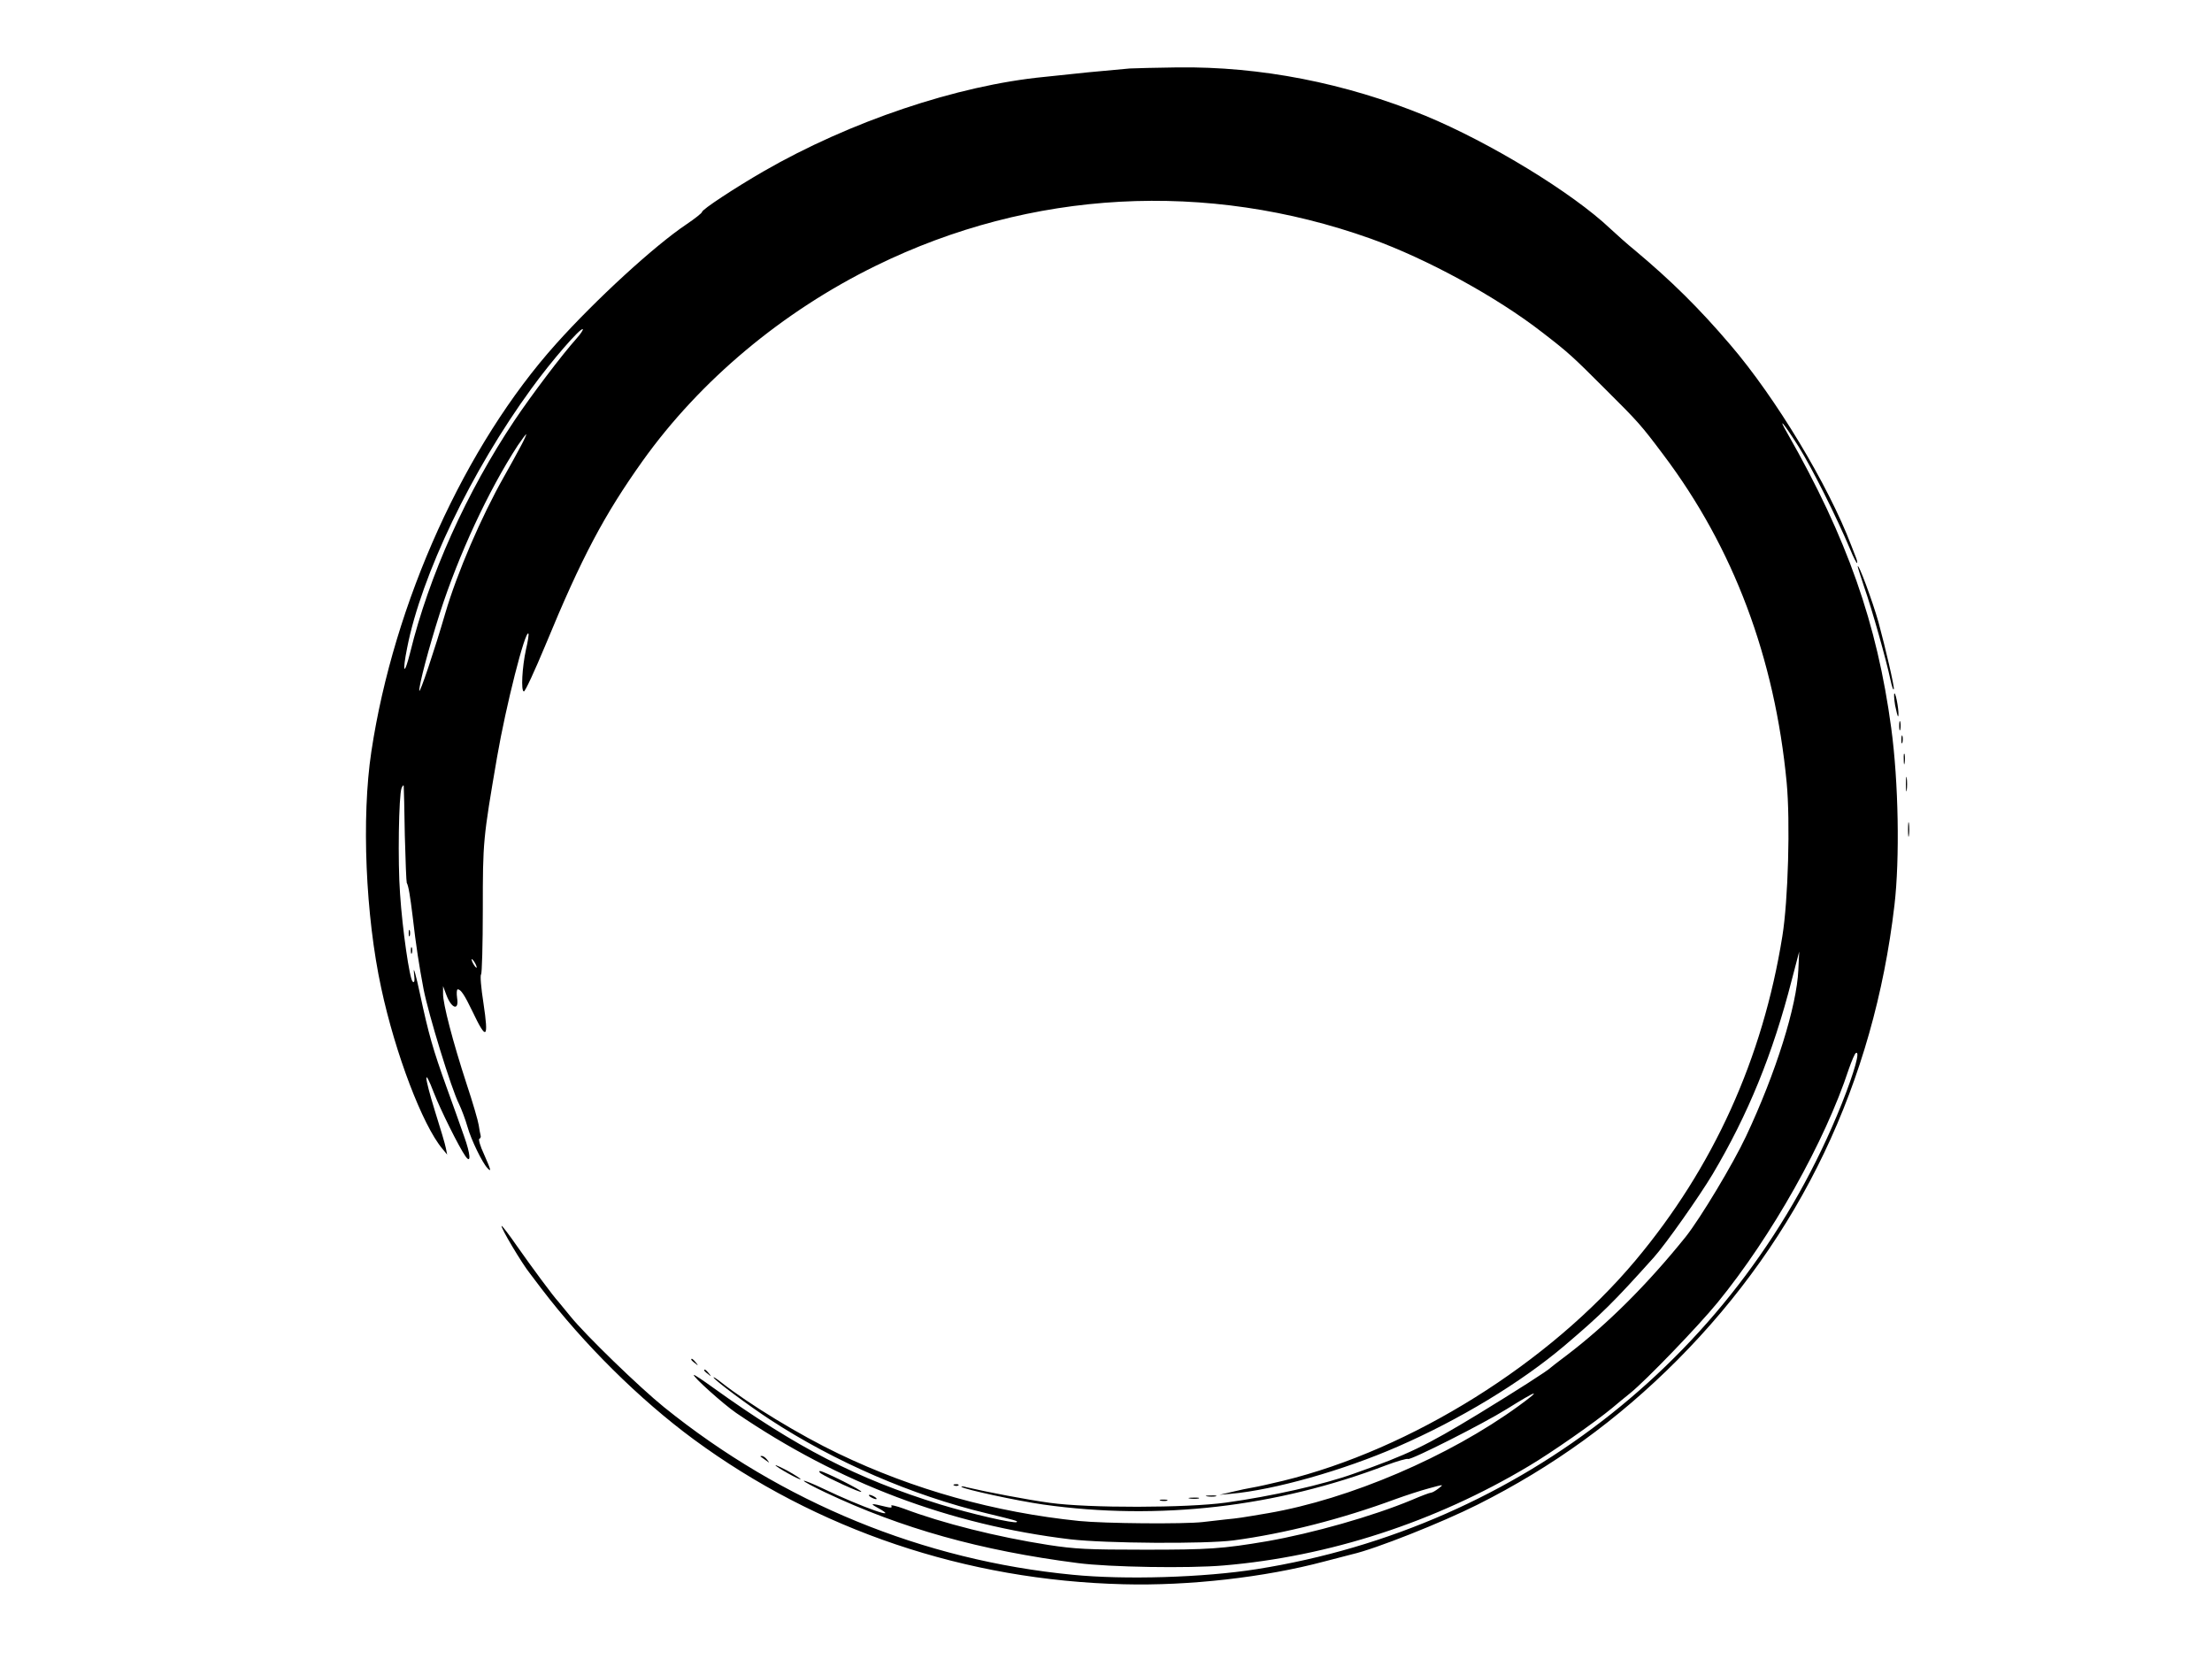 <?xml version="1.0" standalone="no"?>
<!DOCTYPE svg PUBLIC "-//W3C//DTD SVG 20010904//EN"
 "http://www.w3.org/TR/2001/REC-SVG-20010904/DTD/svg10.dtd">
<svg version="1.0" xmlns="http://www.w3.org/2000/svg"
 width="1024pt" height="768pt" viewBox="0 0 1024 768"
 preserveAspectRatio="xMidYMid meet">

<g transform="translate(0,768) scale(0.1,-0.1)"
fill="#000000" stroke="none">
<path d="M5230 7363 c-25 -2 -112 -10 -195 -18 -82 -9 -172 -18 -200 -21 -404
-39 -901 -207 -1300 -437 -135 -78 -285 -177 -285 -188 0 -5 -33 -31 -73 -58
-149 -100 -420 -349 -602 -552 -422 -470 -752 -1198 -856 -1889 -46 -304 -27
-759 46 -1095 65 -303 191 -633 282 -742 l23 -28 -6 30 c-3 17 -26 94 -51 173
-50 162 -53 210 -4 82 30 -77 115 -249 146 -293 27 -38 23 11 -7 94 -16 46
-52 147 -80 224 -64 178 -83 244 -124 435 -18 85 -31 130 -28 100 5 -42 3 -52
-6 -44 -14 14 -47 239 -58 406 -11 147 -6 457 7 490 6 13 10 16 10 8 1 -8 3
-111 5 -227 3 -117 7 -216 9 -220 8 -13 16 -63 27 -153 16 -140 30 -229 51
-340 23 -117 128 -460 164 -531 12 -25 30 -73 39 -105 17 -61 70 -169 93 -192
19 -20 16 -9 -17 66 -17 36 -26 68 -21 70 5 2 8 9 6 15 -2 7 -6 29 -9 49 -3
20 -28 106 -56 190 -64 196 -110 373 -109 418 l0 35 15 -40 c24 -65 60 -76 50
-15 -3 22 -2 40 3 40 14 0 31 -25 68 -102 65 -137 76 -129 51 38 -11 70 -16
129 -11 133 4 3 8 139 8 301 0 315 1 326 66 705 41 238 130 588 145 572 3 -2
-2 -35 -11 -73 -18 -83 -24 -193 -10 -195 6 -1 51 97 101 217 167 405 271 600
448 849 267 374 648 693 1081 905 718 352 1531 396 2291 125 259 -93 582 -269
794 -434 122 -94 140 -111 290 -261 155 -154 168 -169 270 -305 325 -431 516
-940 571 -1518 17 -181 7 -544 -20 -711 -91 -567 -319 -1070 -680 -1501 -398
-475 -1037 -875 -1631 -1020 -58 -14 -121 -28 -140 -31 -19 -3 -62 -12 -95
-20 l-60 -14 55 5 c200 18 518 108 770 218 285 124 570 296 773 468 173 147
227 201 412 407 56 62 212 284 273 386 164 276 279 557 367 901 l34 130 -4
-85 c-7 -167 -104 -477 -242 -770 -60 -128 -211 -379 -279 -465 -177 -220
-364 -407 -554 -551 -36 -27 -67 -51 -70 -54 -14 -15 -165 -111 -335 -215
-247 -150 -326 -188 -575 -276 -144 -52 -385 -106 -595 -135 -181 -25 -636
-26 -815 -1 -109 15 -291 50 -385 72 -16 5 -27 5 -24 2 9 -11 259 -65 379 -82
533 -75 1079 -12 1587 182 51 19 96 32 101 29 12 -7 350 164 457 231 144 90
167 96 56 15 -323 -235 -783 -432 -1161 -497 -124 -21 -135 -23 -197 -29 -29
-3 -77 -9 -105 -12 -87 -10 -455 -7 -573 5 -390 40 -766 145 -1112 311 -182
87 -415 229 -546 332 -23 18 -38 27 -33 20 10 -16 163 -130 261 -194 300 -196
659 -351 1000 -433 140 -34 147 -36 142 -41 -9 -9 -212 38 -356 82 -385 119
-664 263 -1051 541 -47 34 -86 60 -88 58 -7 -6 135 -134 196 -176 477 -325
989 -518 1547 -585 166 -19 622 -22 755 -5 239 32 501 99 750 191 47 17 117
40 155 50 69 19 70 19 45 0 -14 -11 -30 -20 -35 -20 -6 0 -46 -15 -90 -34
-180 -75 -458 -154 -670 -191 -207 -35 -270 -39 -565 -39 -266 0 -323 3 -447
22 -238 37 -492 101 -669 168 -36 13 -62 19 -58 13 5 -9 -1 -10 -22 -5 -73 18
-80 17 -41 -4 116 -64 -74 3 -253 89 -46 22 -86 38 -89 36 -2 -3 43 -27 100
-54 353 -167 718 -269 1169 -327 146 -19 513 -25 674 -11 488 41 980 201 1413
460 105 62 309 205 385 268 24 20 62 52 85 70 73 59 315 310 404 419 250 306
497 744 608 1082 13 37 27 70 32 73 22 14 -6 -86 -66 -237 -460 -1147 -1481
-1958 -2707 -2152 -245 -39 -611 -50 -853 -26 -692 67 -1343 334 -1890 775
-112 90 -366 336 -435 422 -25 30 -50 61 -55 67 -23 24 -124 161 -190 255 -38
55 -71 98 -73 96 -6 -6 94 -174 131 -220 4 -5 28 -37 53 -70 195 -256 454
-513 705 -698 571 -420 1260 -653 1990 -671 303 -8 654 32 928 105 64 17 123
32 131 34 106 24 414 146 581 230 348 175 648 392 924 669 568 571 909 1284
1005 2106 25 213 19 570 -15 820 -65 483 -204 879 -480 1363 -49 85 -18 49 51
-60 63 -101 174 -322 239 -476 15 -37 30 -66 32 -63 2 2 -1 16 -8 32 -6 16
-15 38 -19 49 -107 281 -349 683 -560 929 -145 170 -273 296 -440 436 -36 29
-87 75 -115 101 -176 167 -557 399 -856 523 -371 152 -764 229 -1149 224 -96
-1 -195 -4 -220 -5z m-2561 -1250 c-68 -76 -208 -261 -287 -379 -221 -330
-396 -719 -483 -1074 -28 -112 -38 -97 -14 22 66 336 298 819 575 1199 92 127
228 284 238 275 2 -3 -10 -22 -29 -43z m-259 -500 c-17 -32 -51 -94 -76 -138
-106 -187 -218 -447 -273 -635 -48 -165 -119 -377 -120 -357 -1 28 44 198 95
358 87 271 225 568 361 777 19 28 37 52 39 52 2 0 -9 -26 -26 -57z m-210
-2393 c6 -11 8 -20 6 -20 -3 0 -10 9 -16 20 -6 11 -8 20 -6 20 3 0 10 -9 16
-20z"/>
<path d="M8600 5057 c0 -4 14 -46 30 -95 36 -102 103 -341 121 -427 7 -33 14
-53 16 -45 3 12 -38 188 -71 310 -27 96 -95 280 -96 257z"/>
<path d="M8773 4415 c6 -30 12 -53 14 -51 7 6 -9 106 -17 106 -3 0 -2 -25 3
-55z"/>
<path d="M8792 4320 c0 -19 2 -27 5 -17 2 9 2 25 0 35 -3 9 -5 1 -5 -18z"/>
<path d="M8802 4255 c0 -16 2 -22 5 -12 2 9 2 23 0 30 -3 6 -5 -1 -5 -18z"/>
<path d="M8813 4165 c0 -22 2 -30 4 -17 2 12 2 30 0 40 -3 9 -5 -1 -4 -23z"/>
<path d="M8823 4050 c0 -30 2 -43 4 -27 2 15 2 39 0 55 -2 15 -4 2 -4 -28z"/>
<path d="M8833 3840 c0 -30 2 -43 4 -27 2 15 2 39 0 55 -2 15 -4 2 -4 -28z"/>
<path d="M1892 3360 c0 -14 2 -19 5 -12 2 6 2 18 0 25 -3 6 -5 1 -5 -13z"/>
<path d="M1902 3280 c0 -14 2 -19 5 -12 2 6 2 18 0 25 -3 6 -5 1 -5 -13z"/>
<path d="M3200 1386 c0 -2 8 -10 18 -17 15 -13 16 -12 3 4 -13 16 -21 21 -21
13z"/>
<path d="M3260 1336 c0 -2 8 -10 18 -17 15 -13 16 -12 3 4 -13 16 -21 21 -21
13z"/>
<path d="M3521 937 c2 -1 13 -9 24 -17 19 -14 19 -14 6 3 -7 9 -18 17 -24 17
-6 0 -8 -1 -6 -3z"/>
<path d="M3590 897 c0 -7 111 -69 116 -65 2 2 -24 19 -56 37 -33 18 -60 30
-60 28z"/>
<path d="M3800 859 c32 -21 182 -90 187 -85 6 6 -174 96 -191 96 -6 0 -4 -5 4
-11z"/>
<path d="M4418 803 c7 -3 16 -2 19 1 4 3 -2 6 -13 5 -11 0 -14 -3 -6 -6z"/>
<path d="M4030 750 c8 -5 20 -10 25 -10 6 0 3 5 -5 10 -8 5 -19 10 -25 10 -5
0 -3 -5 5 -10z"/>
<path d="M5588 753 c12 -2 30 -2 40 0 9 3 -1 5 -23 4 -22 0 -30 -2 -17 -4z"/>
<path d="M5508 743 c12 -2 30 -2 40 0 9 3 -1 5 -23 4 -22 0 -30 -2 -17 -4z"/>
<path d="M5373 733 c9 -2 23 -2 30 0 6 3 -1 5 -18 5 -16 0 -22 -2 -12 -5z"/>
</g>
</svg>
